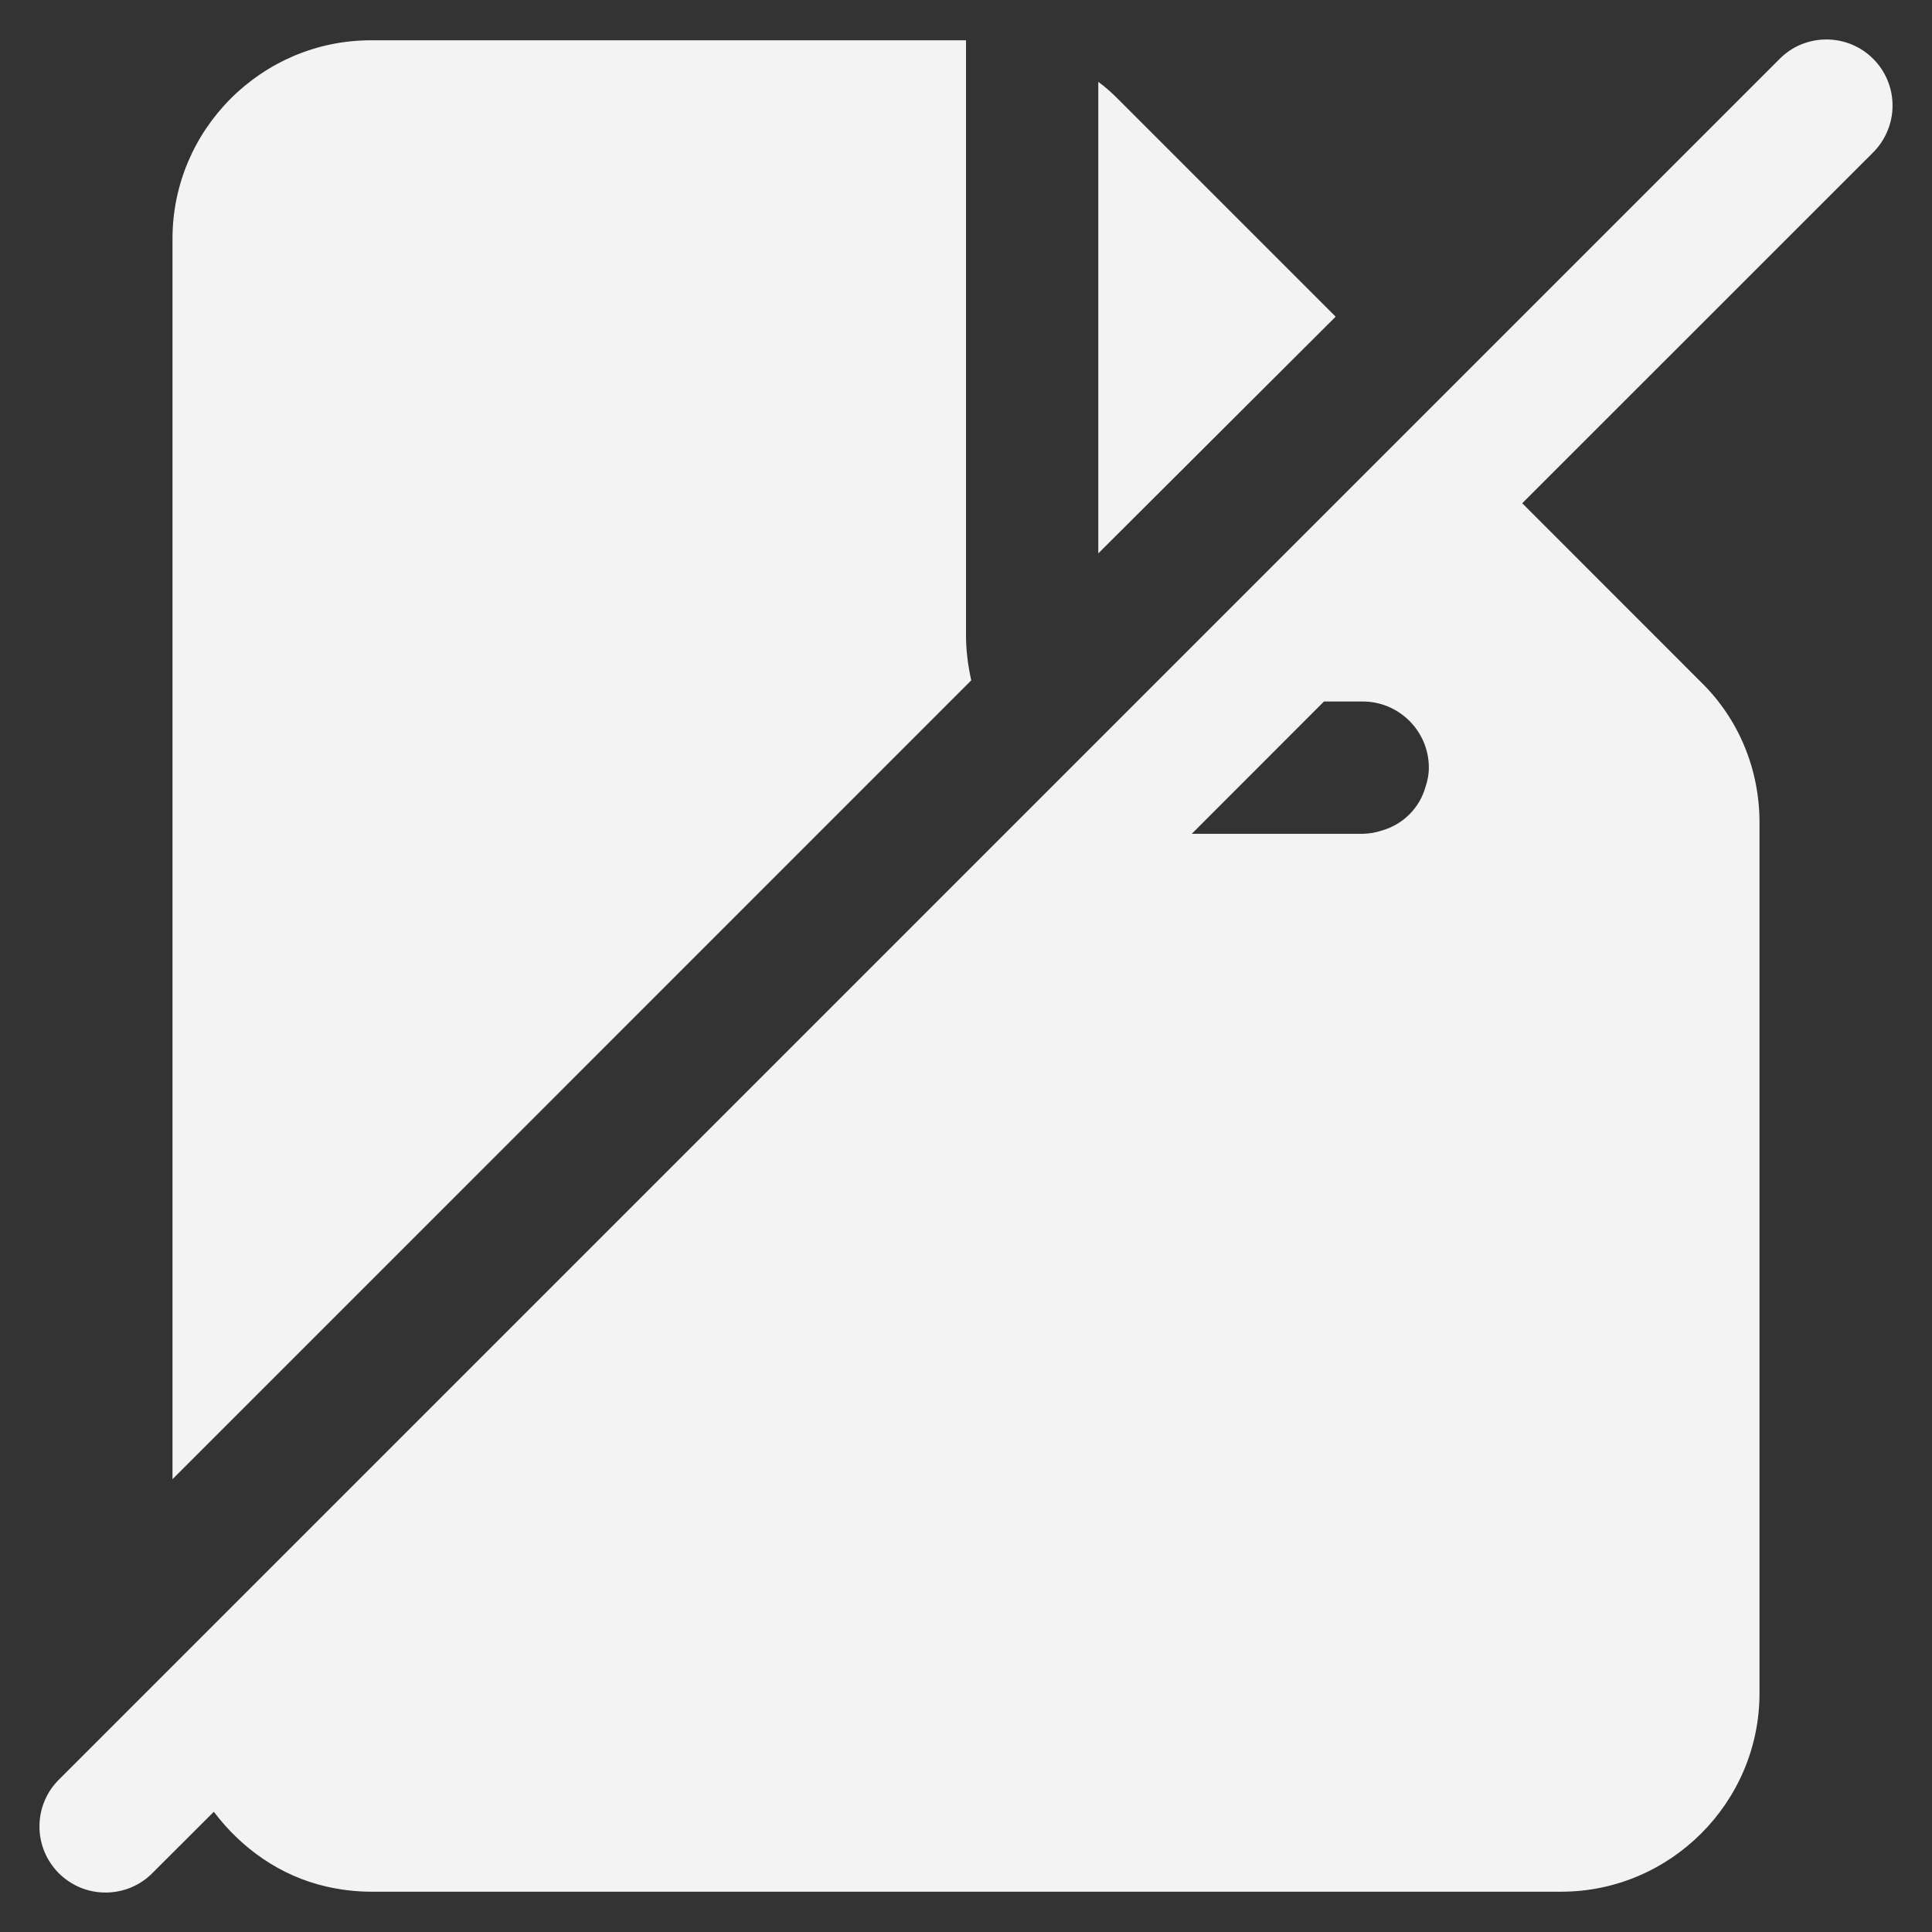 <svg width="21" height="21" viewBox="0 0 21 21" fill="none" xmlns="http://www.w3.org/2000/svg">
<rect x="0" y="0" width="21" height="21" fill="#333333" stroke="none"/>
<path d="M4.031 0.438C2.845 0.438 1.875 1.408 1.875 2.594V16.078L10.557 7.395C10.522 7.237 10.5 7.072 10.5 6.906V0.438H4.031ZM11.938 6.015L14.518 3.442L12.146 1.07C12.081 1.005 12.009 0.941 11.938 0.89V6.015ZM19.335 0.649L0.648 19.336C0.579 19.402 0.525 19.481 0.487 19.569C0.449 19.657 0.43 19.751 0.429 19.846C0.428 19.942 0.446 20.036 0.482 20.125C0.518 20.213 0.572 20.293 0.639 20.361C0.707 20.428 0.787 20.482 0.875 20.518C0.964 20.554 1.058 20.572 1.154 20.571C1.249 20.57 1.343 20.551 1.431 20.513C1.519 20.475 1.598 20.421 1.664 20.352L2.324 19.693C2.624 20.09 3.045 20.39 3.543 20.505C3.701 20.541 3.866 20.562 4.031 20.562H16.969C18.155 20.562 19.125 19.592 19.125 18.406V8.94C19.125 8.365 18.902 7.819 18.492 7.417L16.546 5.47L20.353 1.664C20.421 1.597 20.476 1.518 20.513 1.43C20.551 1.342 20.571 1.248 20.571 1.153C20.572 1.057 20.554 0.963 20.517 0.874C20.481 0.786 20.428 0.706 20.36 0.639C20.293 0.571 20.212 0.518 20.124 0.482C20.035 0.446 19.941 0.428 19.845 0.429C19.75 0.43 19.656 0.45 19.568 0.487C19.48 0.525 19.401 0.58 19.335 0.649ZM15.495 8.552C15.431 8.782 15.251 8.962 15.021 9.027C14.954 9.05 14.883 9.062 14.812 9.063H12.954L14.391 7.625H14.812C15.208 7.625 15.531 7.948 15.531 8.344C15.531 8.416 15.517 8.488 15.495 8.552Z" fill="#F3F3F3"/>
</svg>
